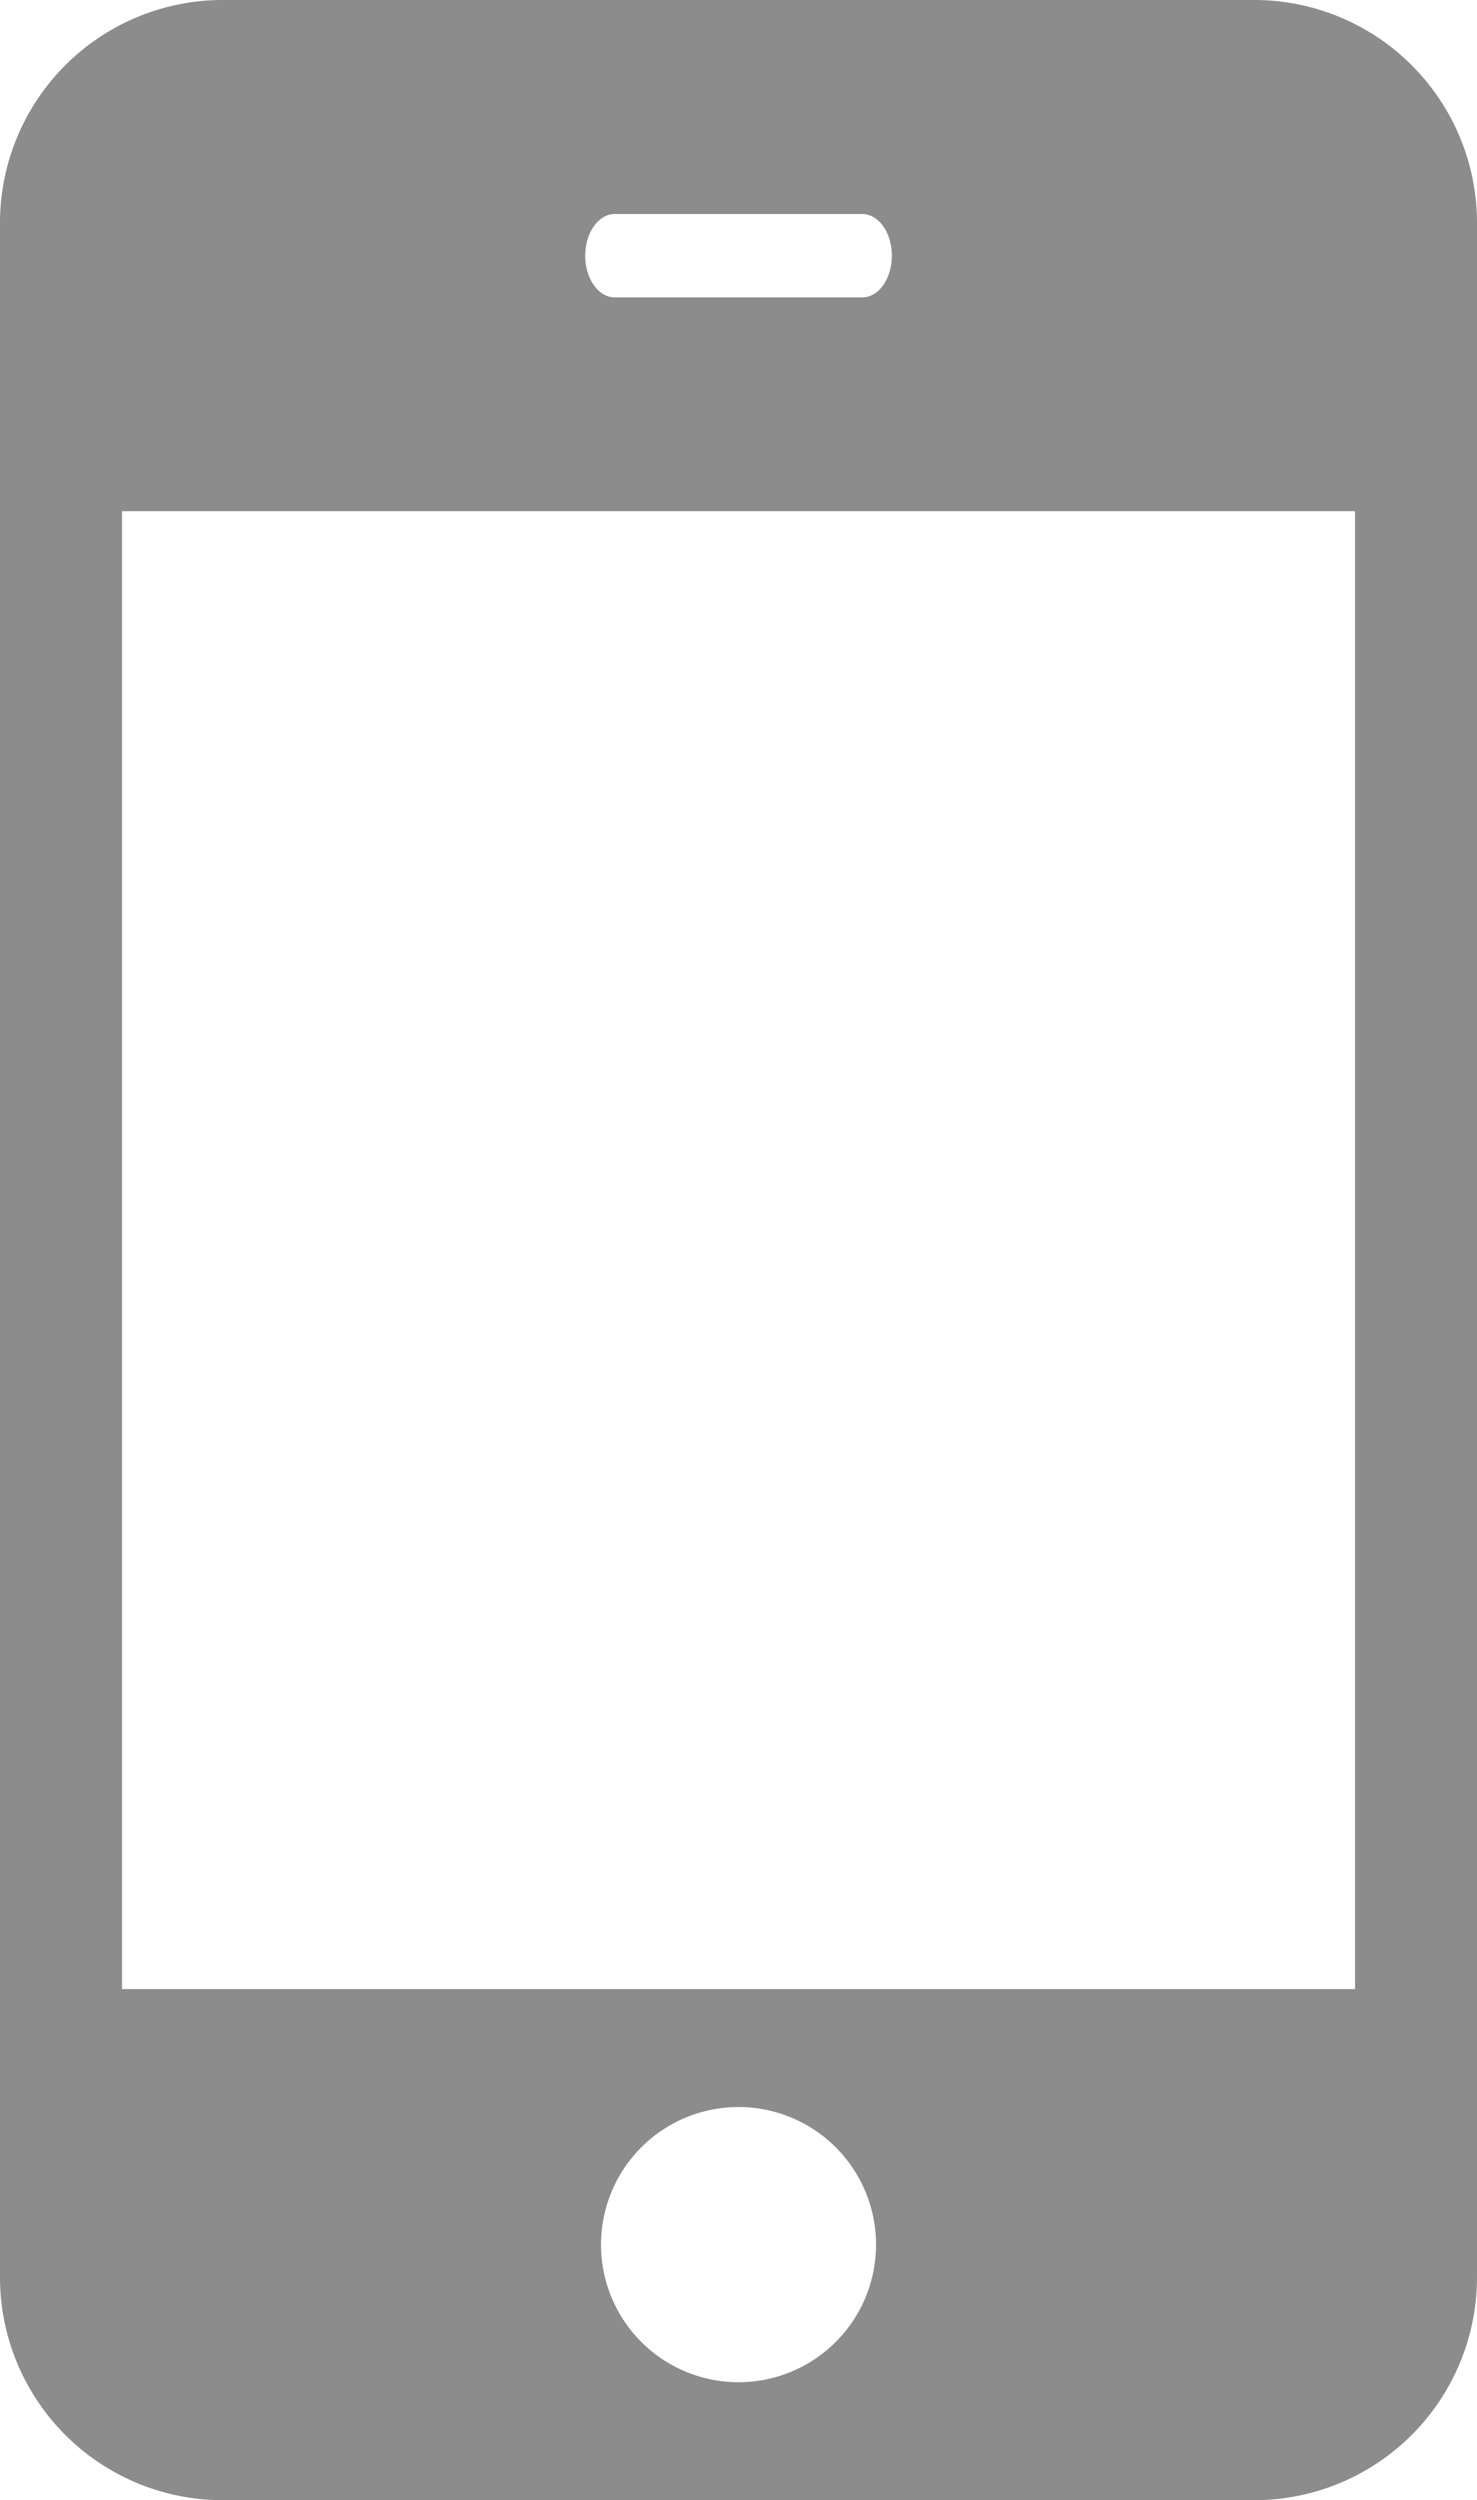 <svg xmlns="http://www.w3.org/2000/svg" width="59.506" height="100.668" viewBox="0 0 59.506 100.668">
  <path id="패스_14404" data-name="패스 14404" d="M22.032,0a8.975,8.975,0,0,0-8.948,8.948V91.72a8.975,8.975,0,0,0,8.948,8.948H63.641A8.975,8.975,0,0,0,72.59,91.72V8.948A8.975,8.975,0,0,0,63.641,0H22.032ZM37.85,8.618h9.977c.656,0,1.188.752,1.188,1.678s-.532,1.678-1.188,1.678H37.85c-.656,0-1.188-.752-1.188-1.678S37.194,8.618,37.85,8.618ZM18,20.582H67.676V80.088H18V20.582ZM42.838,84.838h0a5.54,5.54,0,0,1,5.54,5.54h0a5.54,5.54,0,0,1-5.54,5.54h0a5.54,5.54,0,0,1-5.54-5.54h0a5.54,5.54,0,0,1,5.54-5.54Z" transform="translate(-13.084)" fill="#8b8c8b"/>
</svg>
